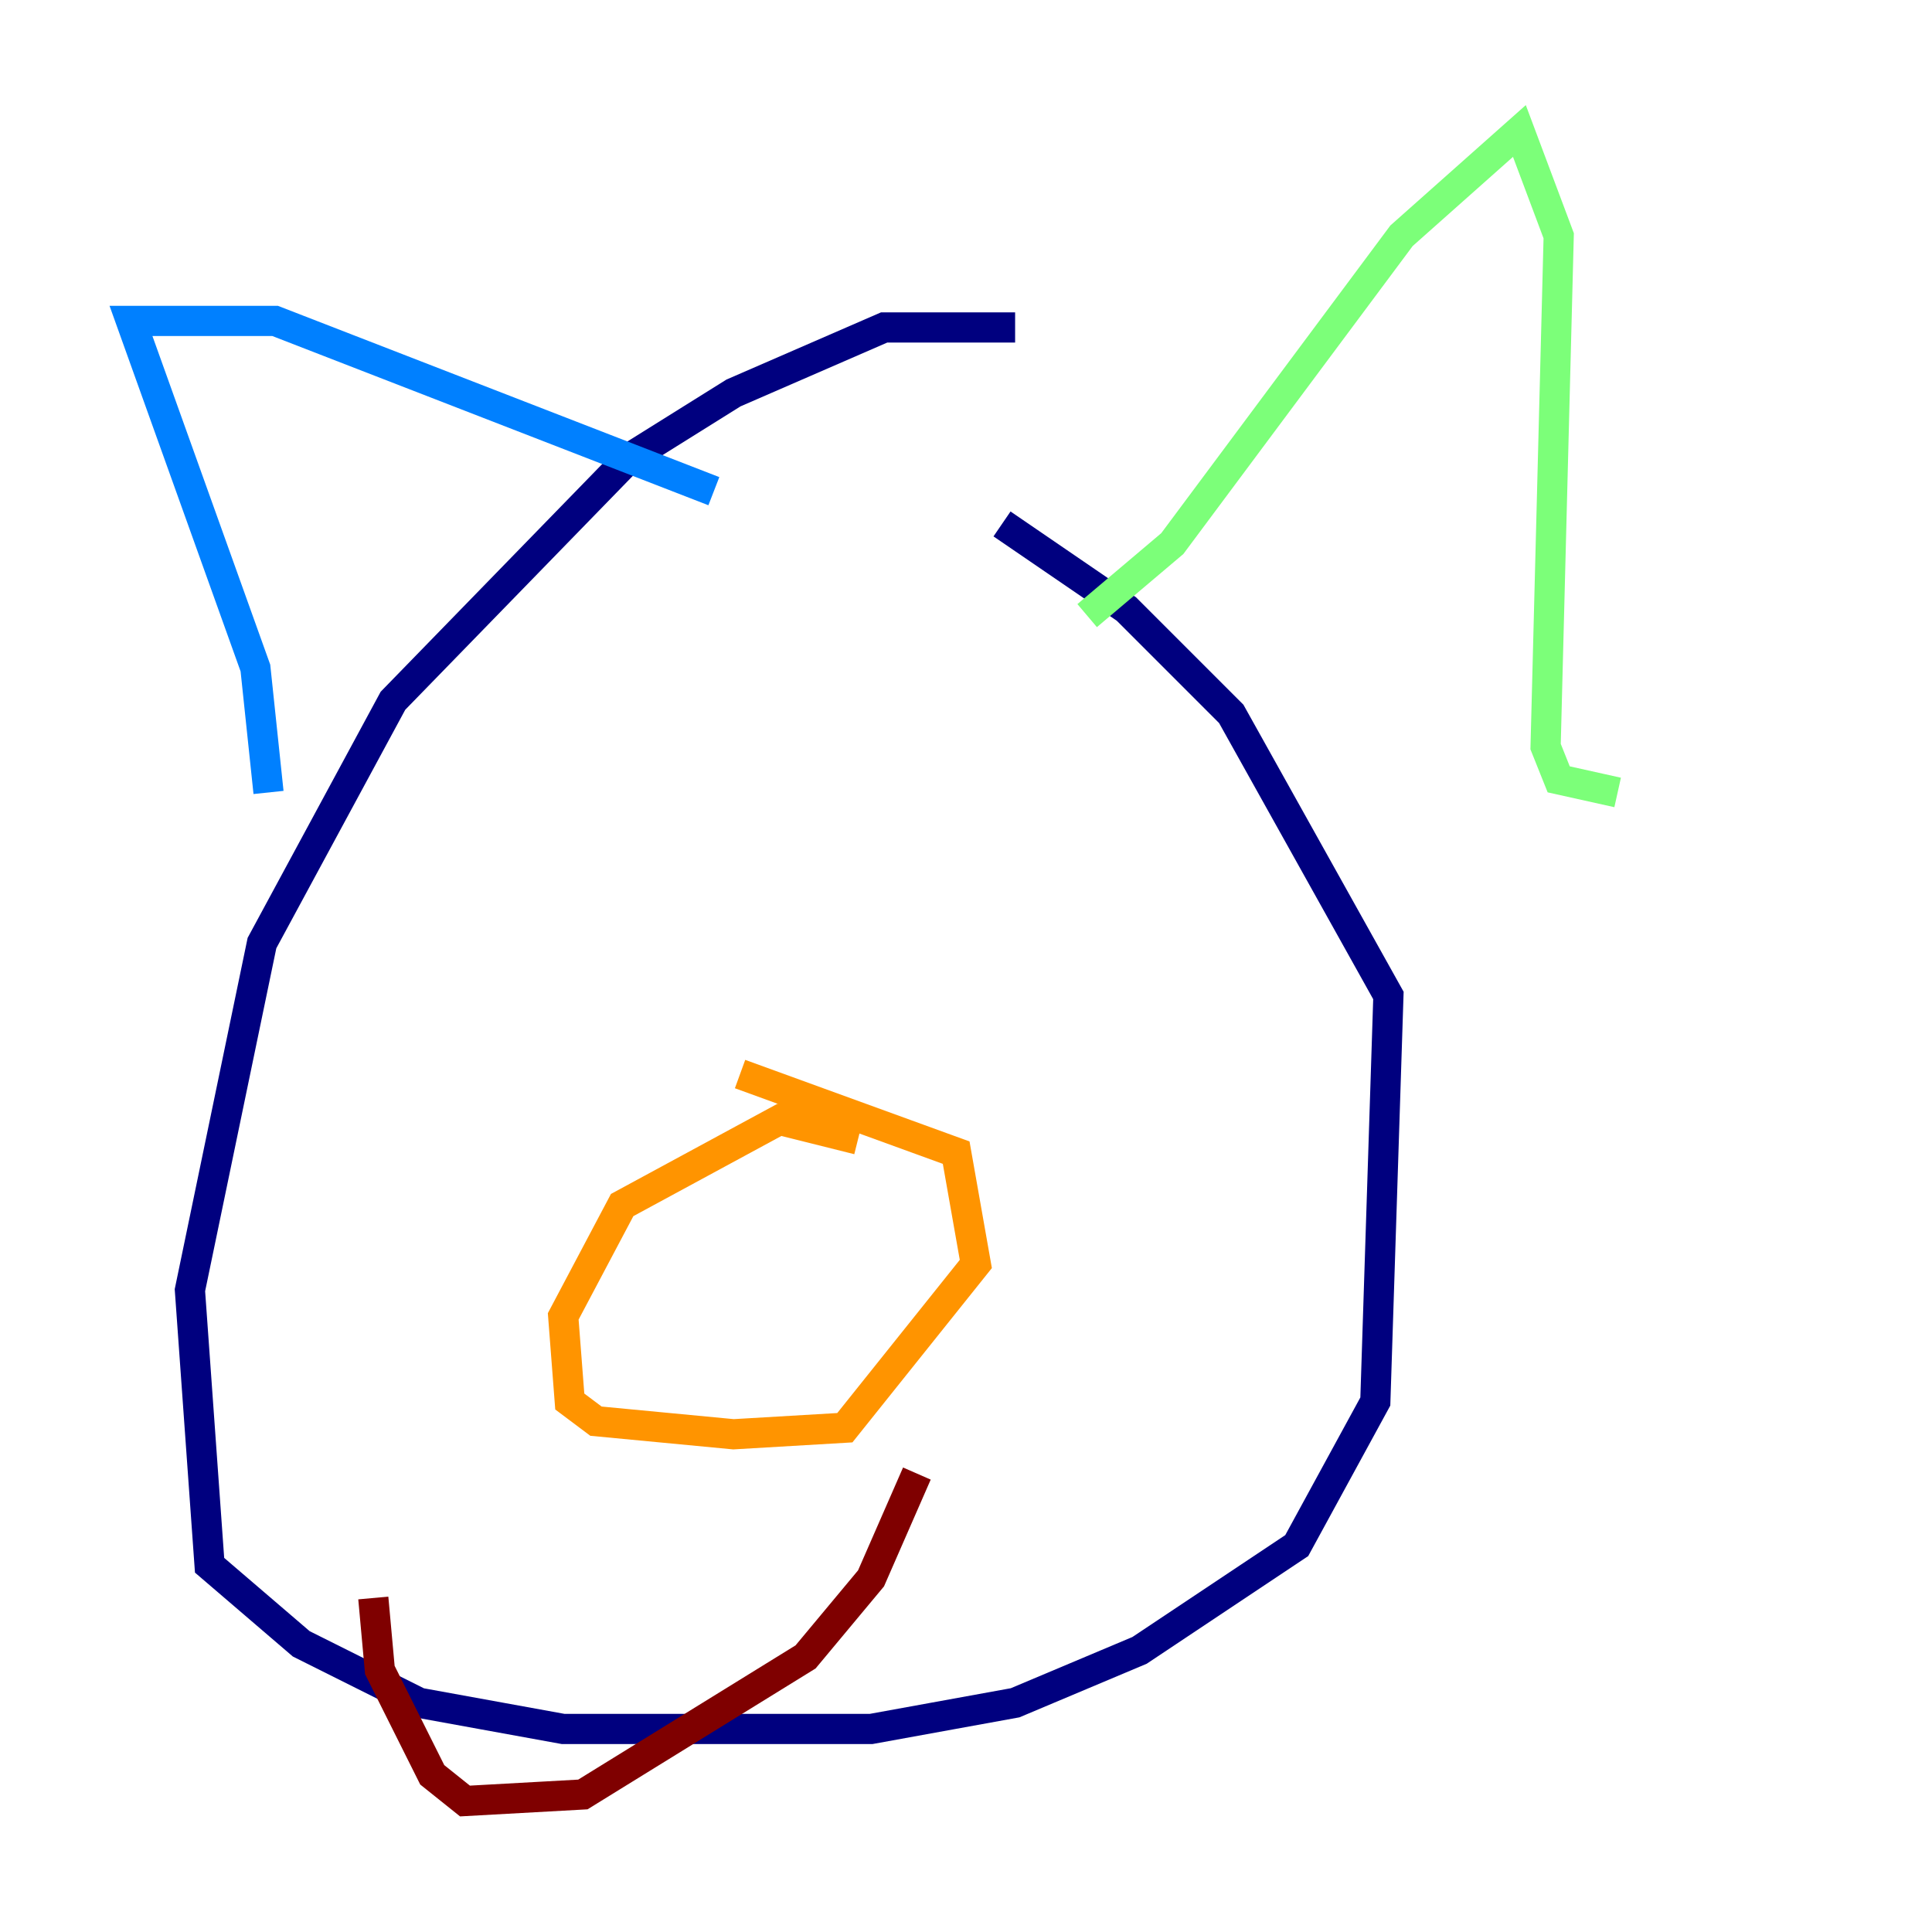 <?xml version="1.0" encoding="utf-8" ?>
<svg baseProfile="tiny" height="128" version="1.2" viewBox="0,0,128,128" width="128" xmlns="http://www.w3.org/2000/svg" xmlns:ev="http://www.w3.org/2001/xml-events" xmlns:xlink="http://www.w3.org/1999/xlink"><defs /><polyline fill="none" points="67.254,21.695 58.576,21.695 48.597,26.034 41.654,30.373 26.034,46.427 17.356,62.481 12.583,85.478 13.885,103.702 19.959,108.909 27.77,112.814 37.315,114.549 57.709,114.549 67.254,112.814 75.498,109.342 85.912,102.4 91.119,92.854 91.986,65.953 81.573,47.295 74.63,40.352 66.386,34.712" stroke="#00007f" stroke-width="2" /><polyline fill="none" points="17.79,52.502 16.922,44.258 8.678,21.261 18.224,21.261 47.295,32.542" stroke="#0080ff" stroke-width="2" /><polyline fill="none" points="72.027,40.786 77.668,36.014 92.854,15.62 100.664,8.678 103.268,15.62 102.4,49.464 103.268,51.634 107.173,52.502" stroke="#7cff79" stroke-width="2" /><polyline fill="none" points="56.841,75.498 51.634,74.197 41.22,79.837 37.315,87.214 37.749,92.854 39.485,94.156 48.597,95.024 55.973,94.59 64.651,83.742 63.349,76.366 49.031,71.159" stroke="#ff9400" stroke-width="2" /><polyline fill="none" points="60.746,97.627 57.709,104.57 53.37,109.776 38.617,118.888 30.807,119.322 28.637,117.586 25.166,110.644 24.732,105.871" stroke="#7f0000" stroke-width="2" /></svg>